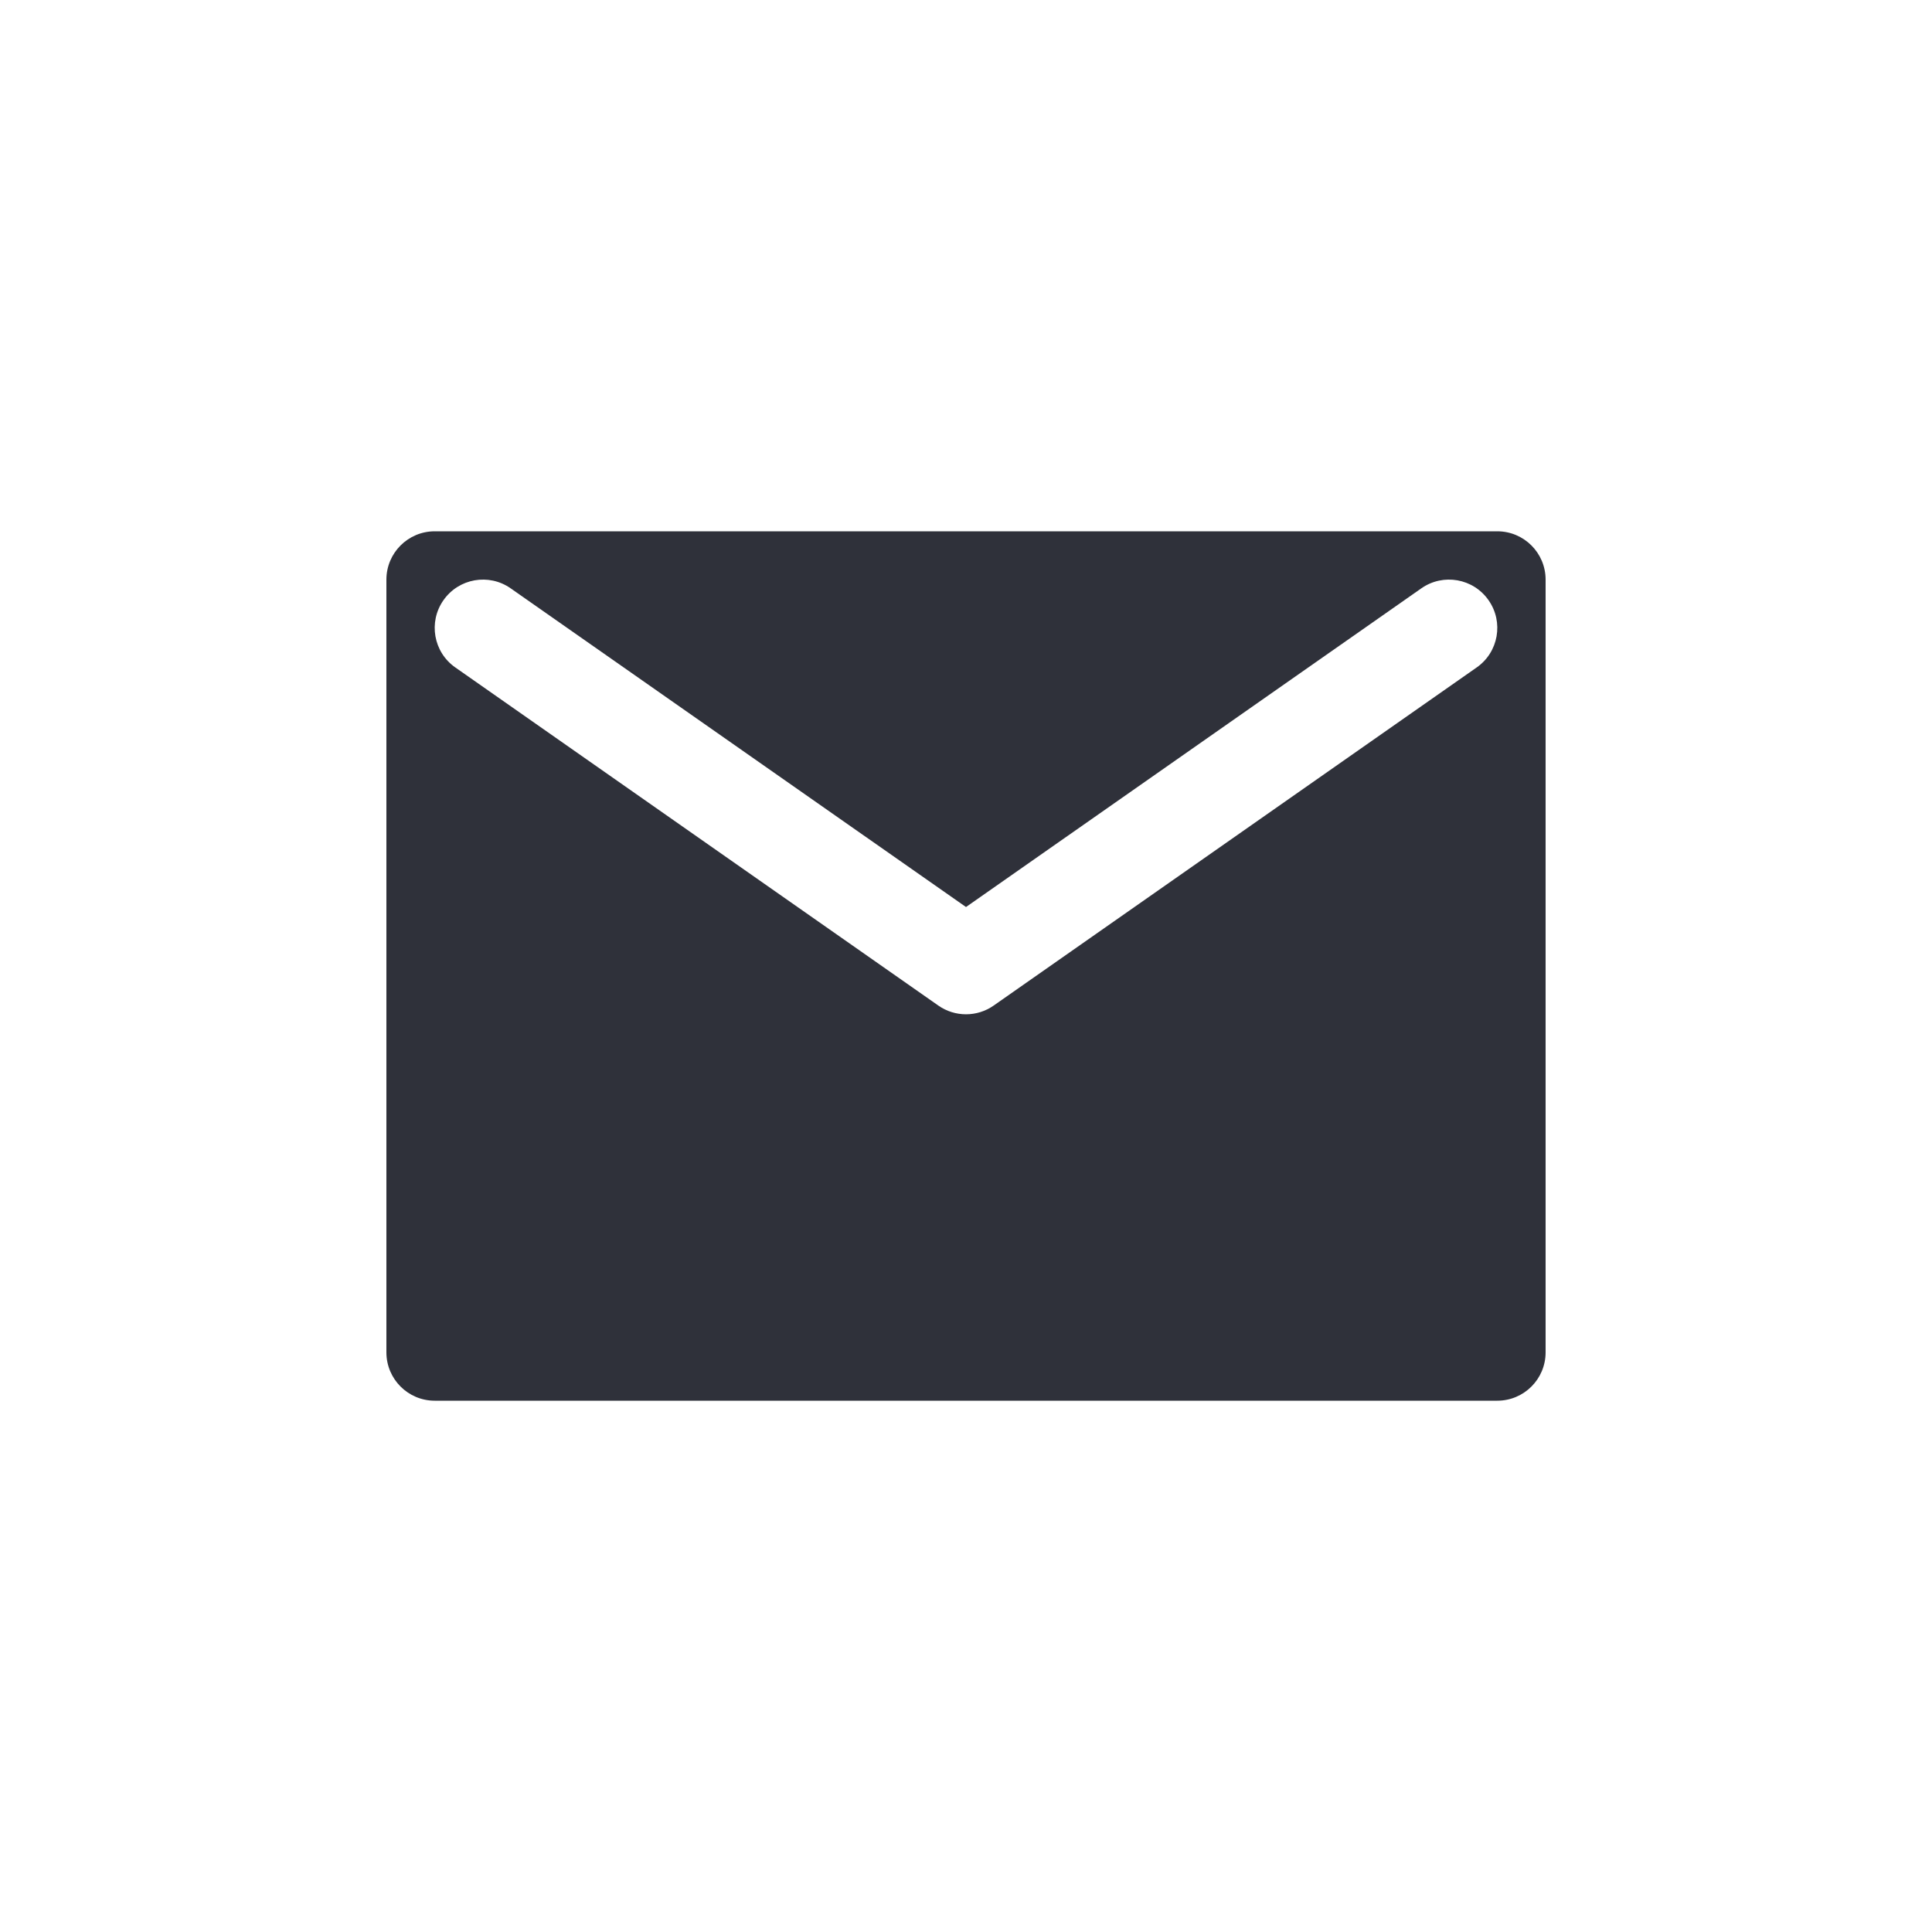 <?xml version="1.0" encoding="UTF-8"?>
<svg width="40px" height="40px" viewBox="0 0 40 40" version="1.1" xmlns="http://www.w3.org/2000/svg" xmlns:xlink="http://www.w3.org/1999/xlink">
    <!-- Generator: Sketch 59.1 (86144) - https://sketch.com -->
    <title>Vector Files/40x40/Flattened/Misc/Email (Filled)</title>
    <desc>Created with Sketch.</desc>
    <g id="40x40/Flattened/Misc/Email-(Filled)" stroke="none" stroke-width="1" fill="none" fill-rule="evenodd">
        <path d="M9,29 C8.448,29 8,28.552 8,28 L8,12 C8,11.448 8.448,11 9,11 L31,11 C31.552,11 32,11.448 32,12 L32,28 C32,28.552 31.552,29 31,29 L9,29 Z M20,18.779 L10.573,12.181 C10.121,11.864 9.497,11.974 9.181,12.427 C8.864,12.879 8.974,13.503 9.427,13.819 L19.427,20.819 C19.771,21.06 20.229,21.06 20.573,20.819 L30.573,13.819 C31.026,13.503 31.136,12.879 30.819,12.427 C30.503,11.974 29.879,11.864 29.427,12.181 L20,18.779 Z" id="Email-(Filled)" fill="#2F313A" fill-rule="nonzero"></path>
    </g>
</svg>
